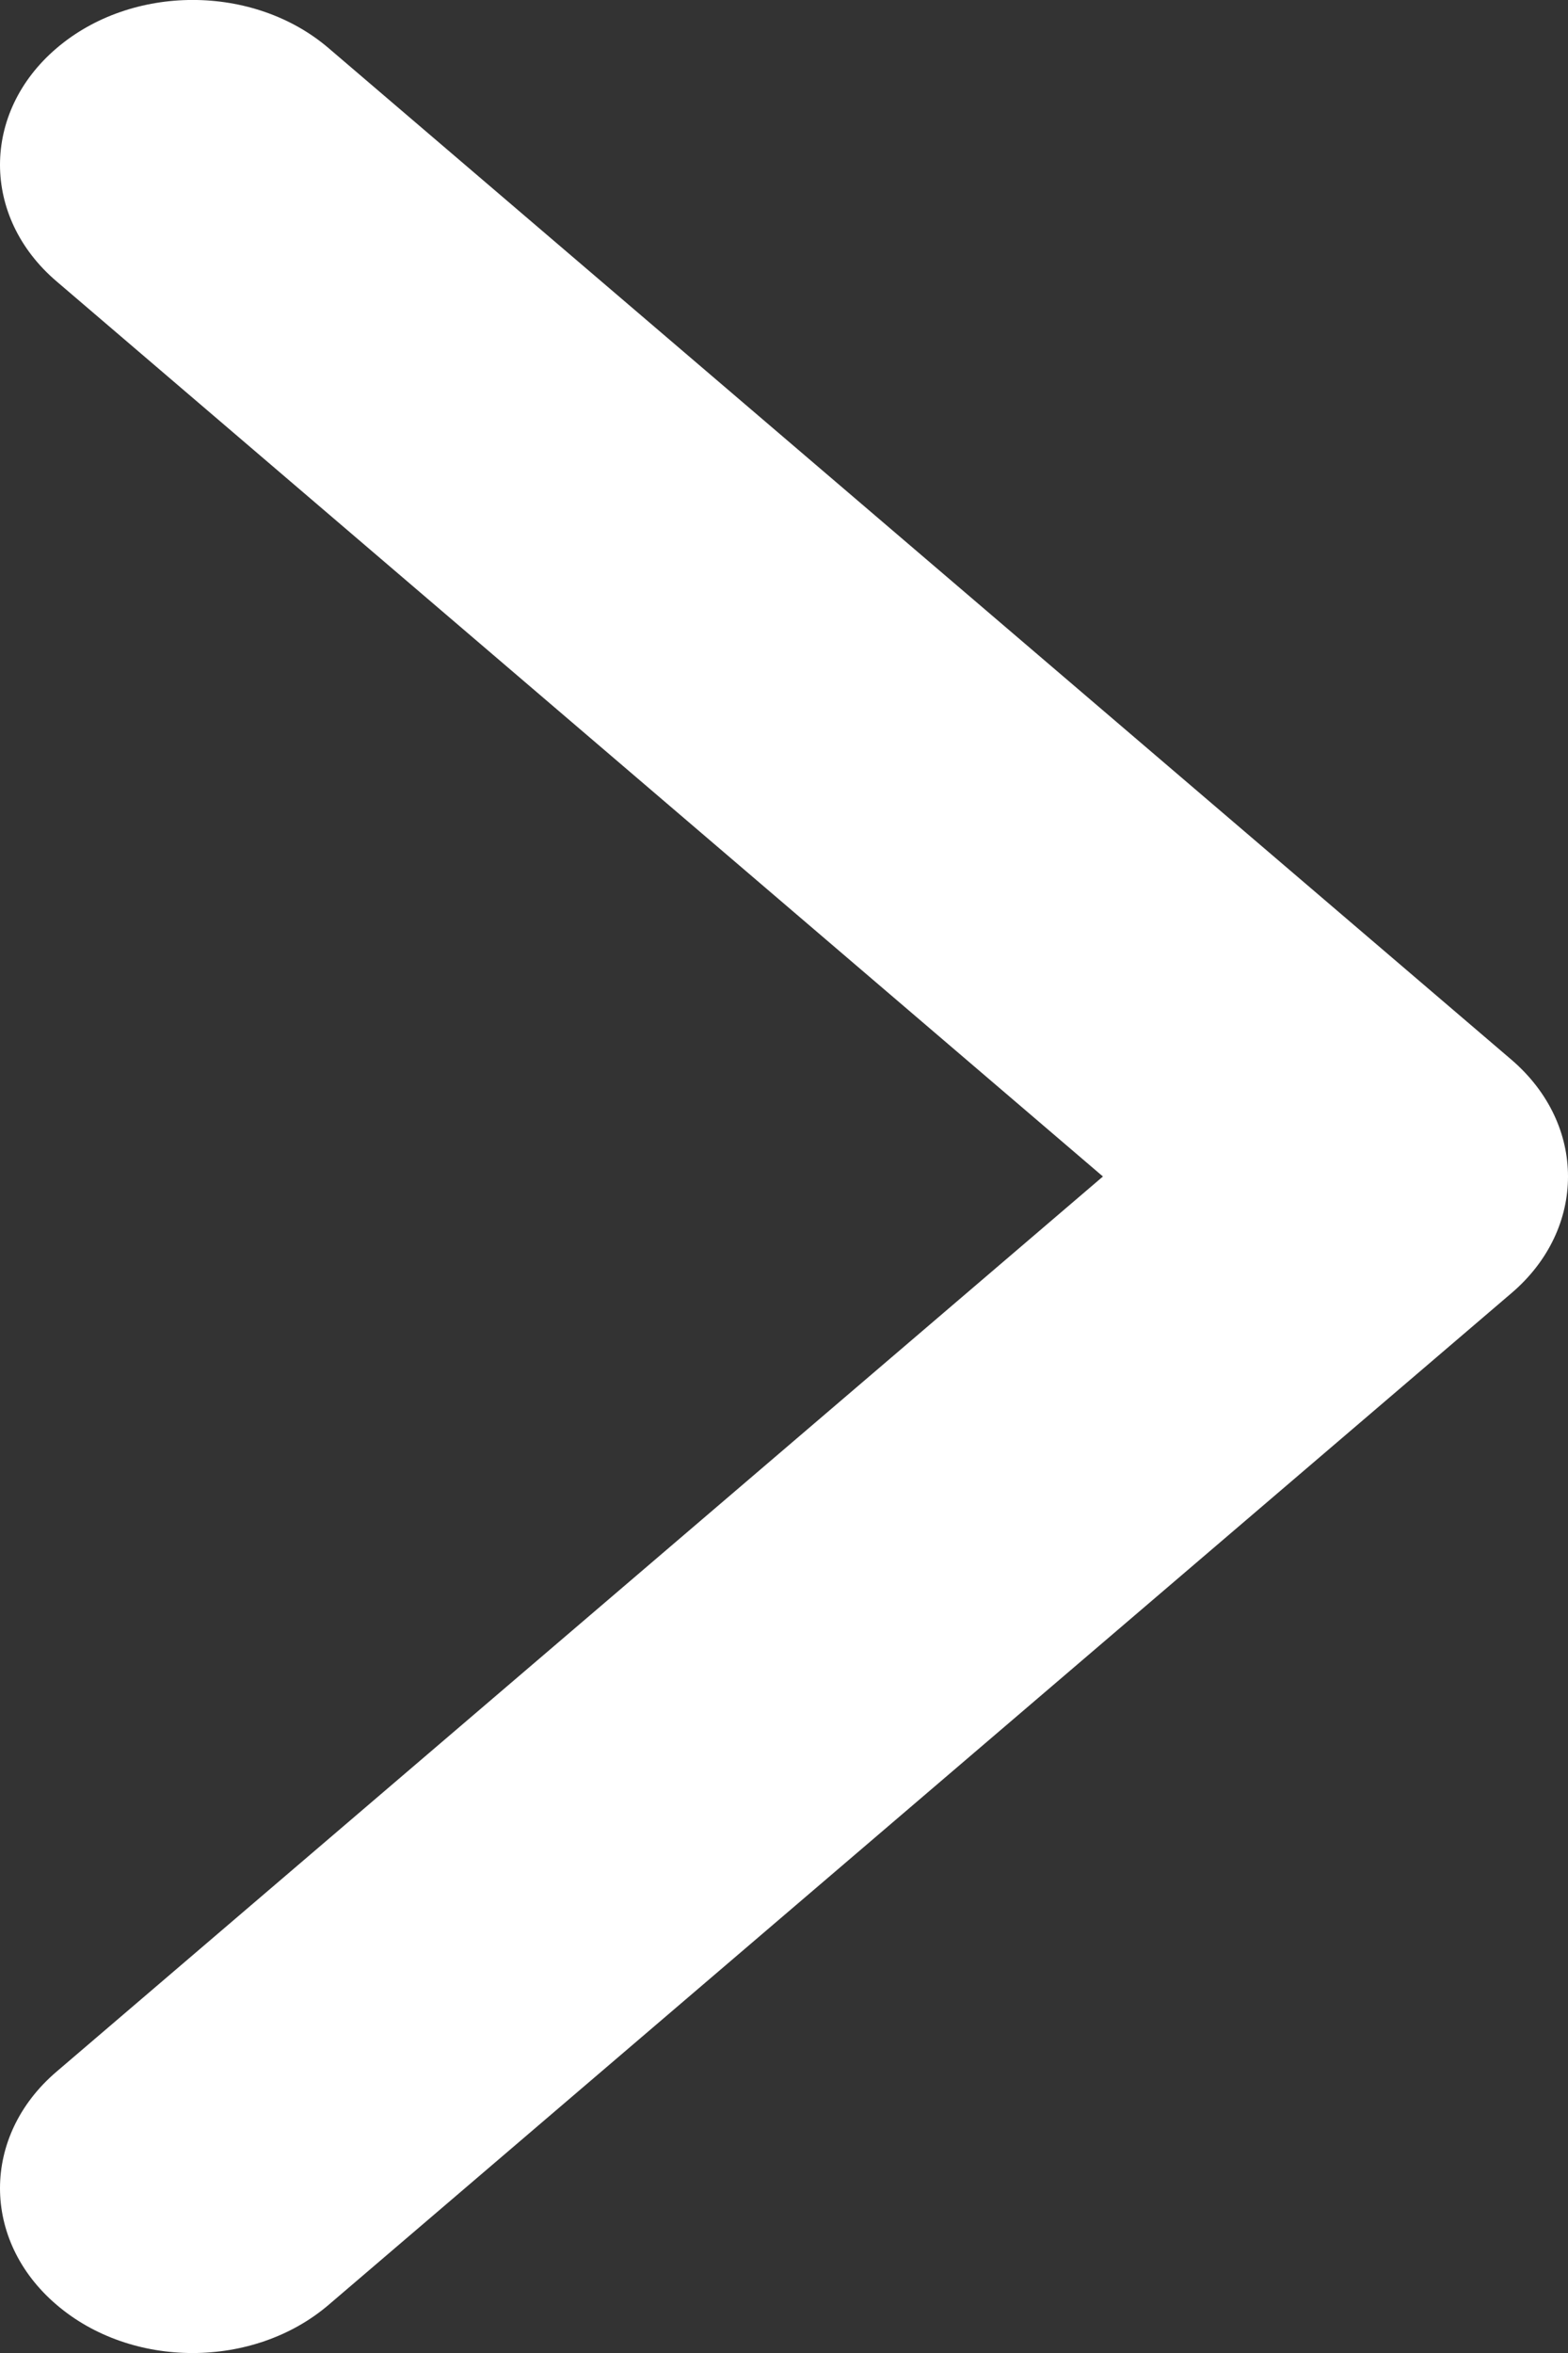 <svg width="10" height="15" viewBox="0 0 10 15" fill="none" xmlns="http://www.w3.org/2000/svg">
<rect x="0" y="0" width="10" height="15" fill="#333333" stroke="none"/>
<path d="M10 7.5C10 7.769 9.88 8.038 9.64 8.243L2.097 14.692C1.617 15.103 0.839 15.103 0.36 14.692C-0.12 14.282 -0.12 13.617 0.36 13.207L7.034 7.5L0.36 1.793C-0.12 1.383 -0.12 0.718 0.36 0.308C0.84 -0.103 1.618 -0.103 2.097 0.308L9.641 6.757C9.88 6.963 10 7.231 10 7.5Z" fill="white"/>
</svg>
